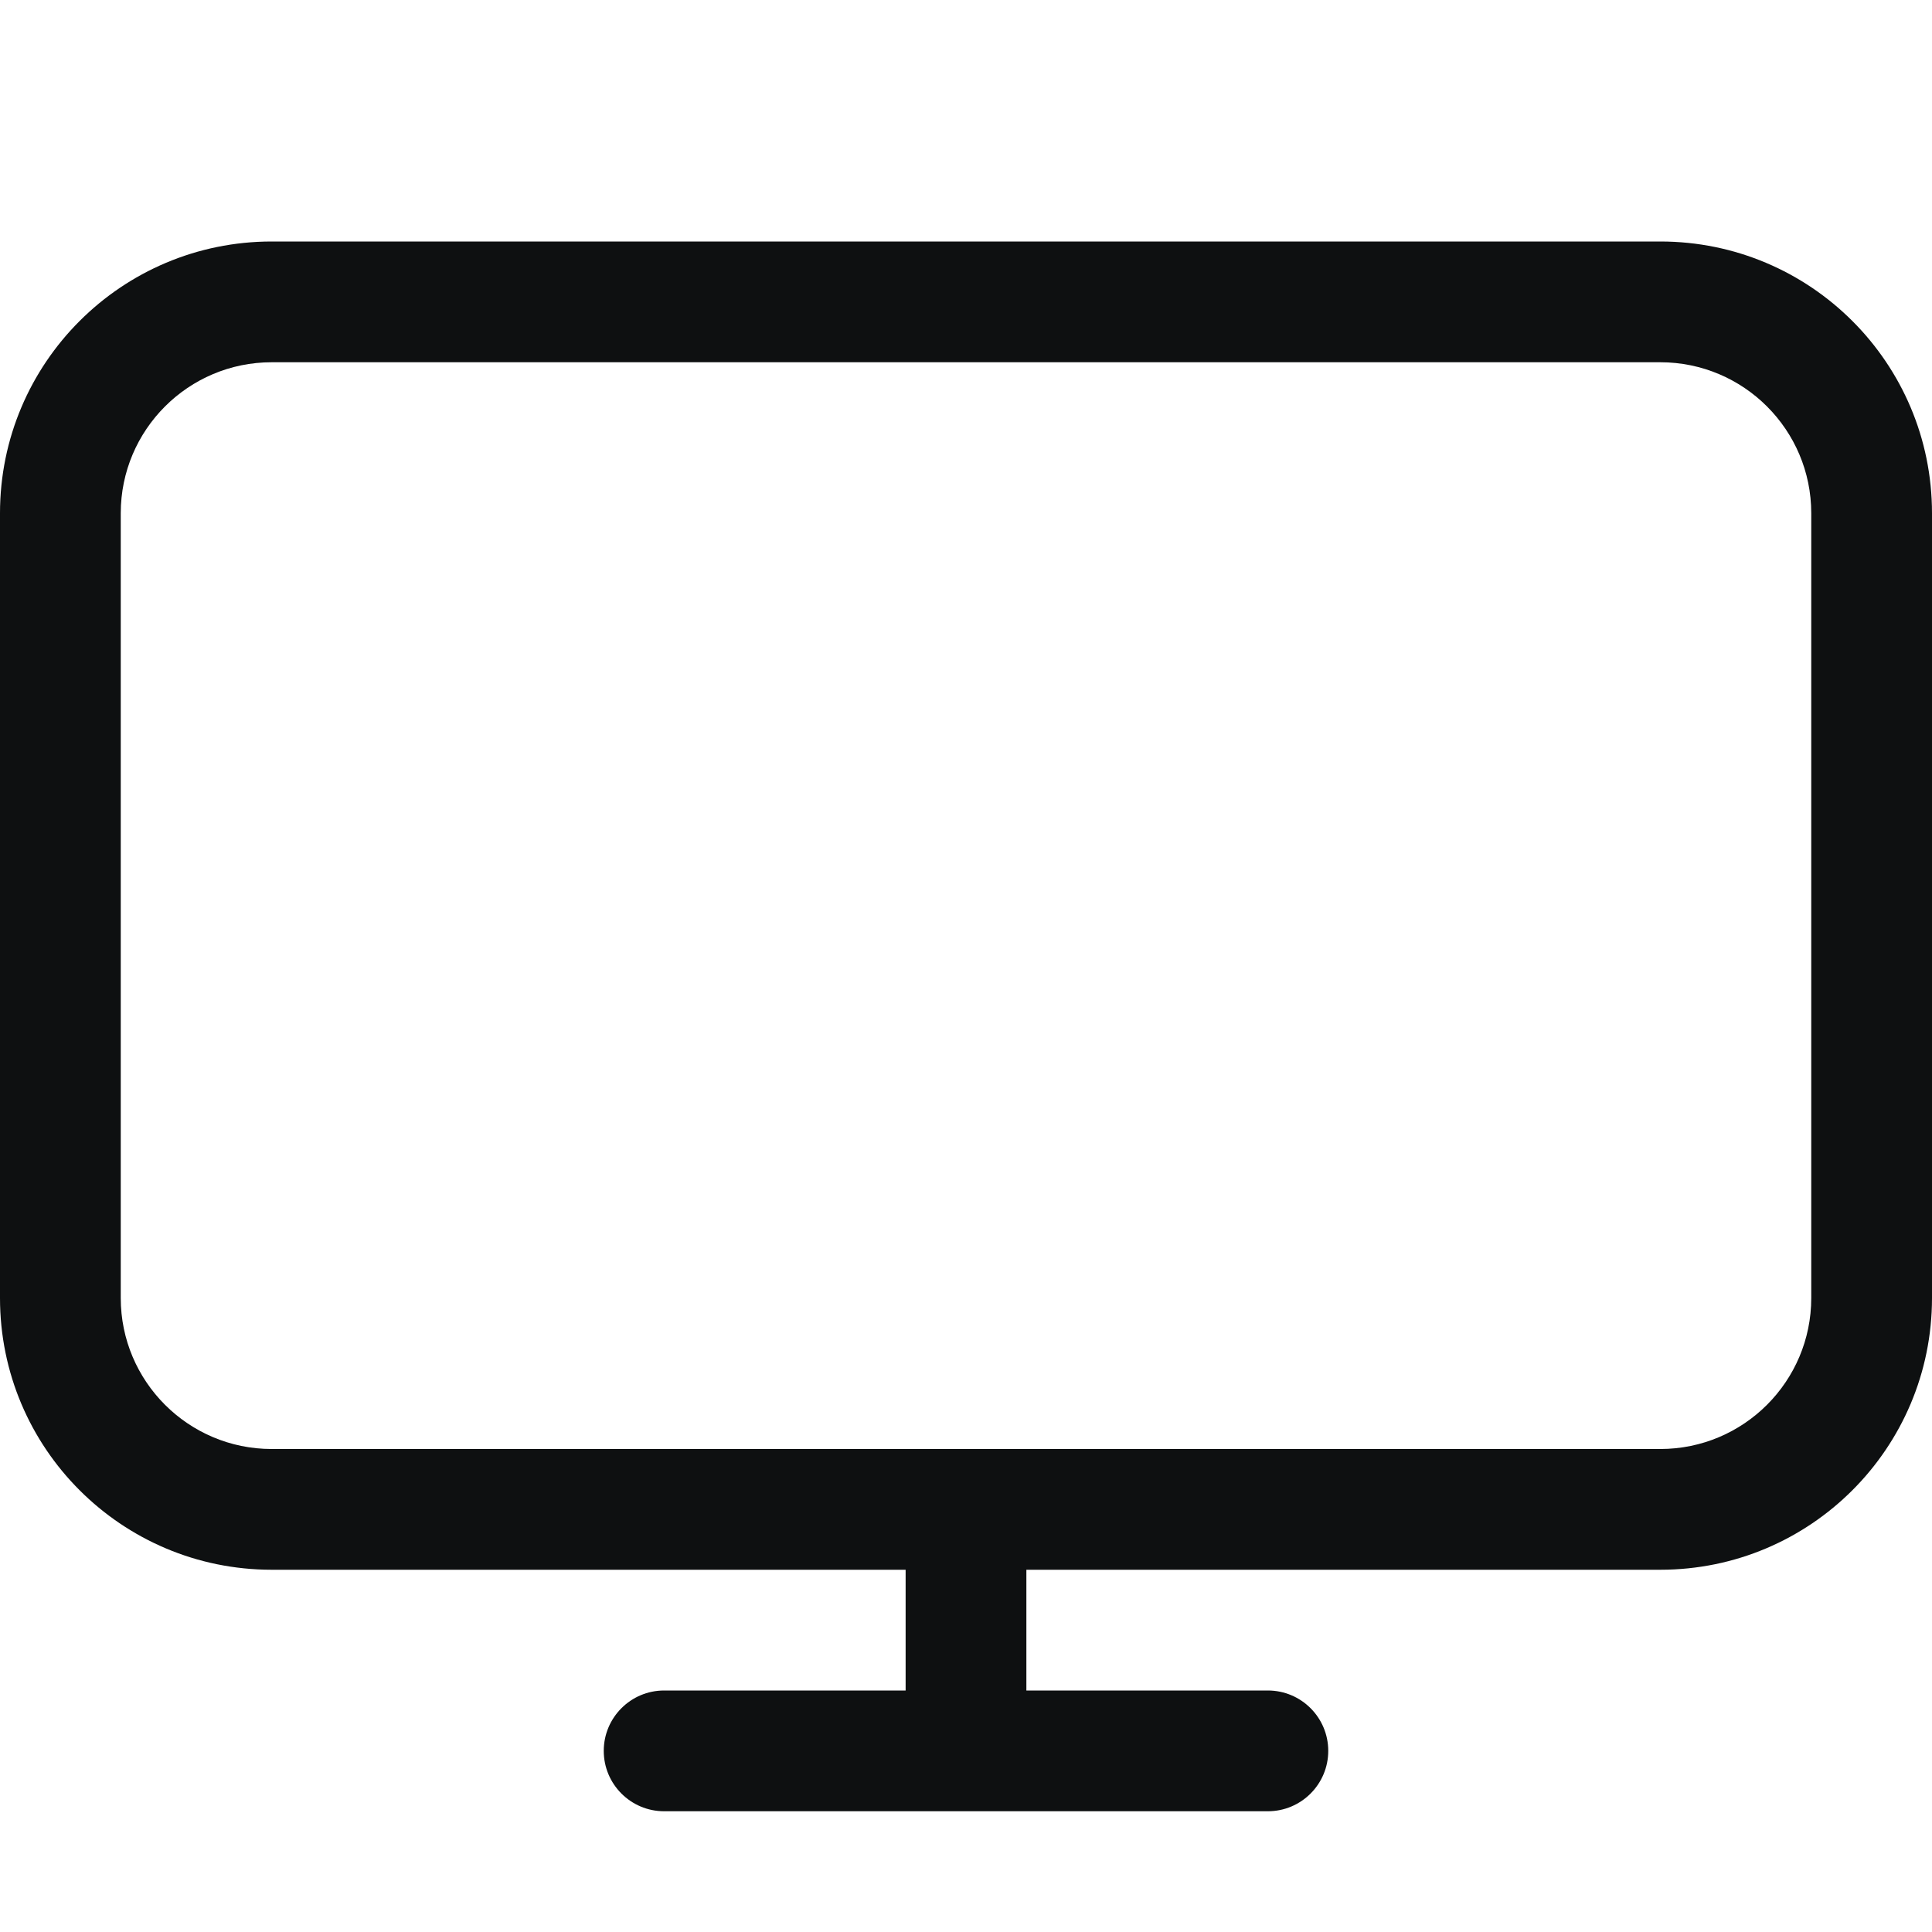 <svg viewBox="0 0 16 16" fill="none" xmlns="http://www.w3.org/2000/svg">
<path fill-rule="evenodd" clip-rule="evenodd" d="M8.5 13H13.75C14.993 13 16 11.993 16 10.75V4.25C16 3.007 14.993 2 13.75 2H2.25C1.007 2 0 3.007 0 4.25V10.75C0 11.993 1.007 13 2.25 13H7.5V14H5.5C5.224 14 5 14.224 5 14.5C5 14.776 5.224 15 5.5 15H10.5C10.776 15 11 14.776 11 14.5C11 14.224 10.776 14 10.5 14H8.5V13ZM1 4.25C1 3.56 1.56 3 2.25 3H13.75C14.44 3 15 3.56 15 4.25V10.75C15 11.44 14.44 12 13.75 12H2.25C1.56 12 1 11.44 1 10.75V4.25Z" fill="#0E1011"/>
</svg>
